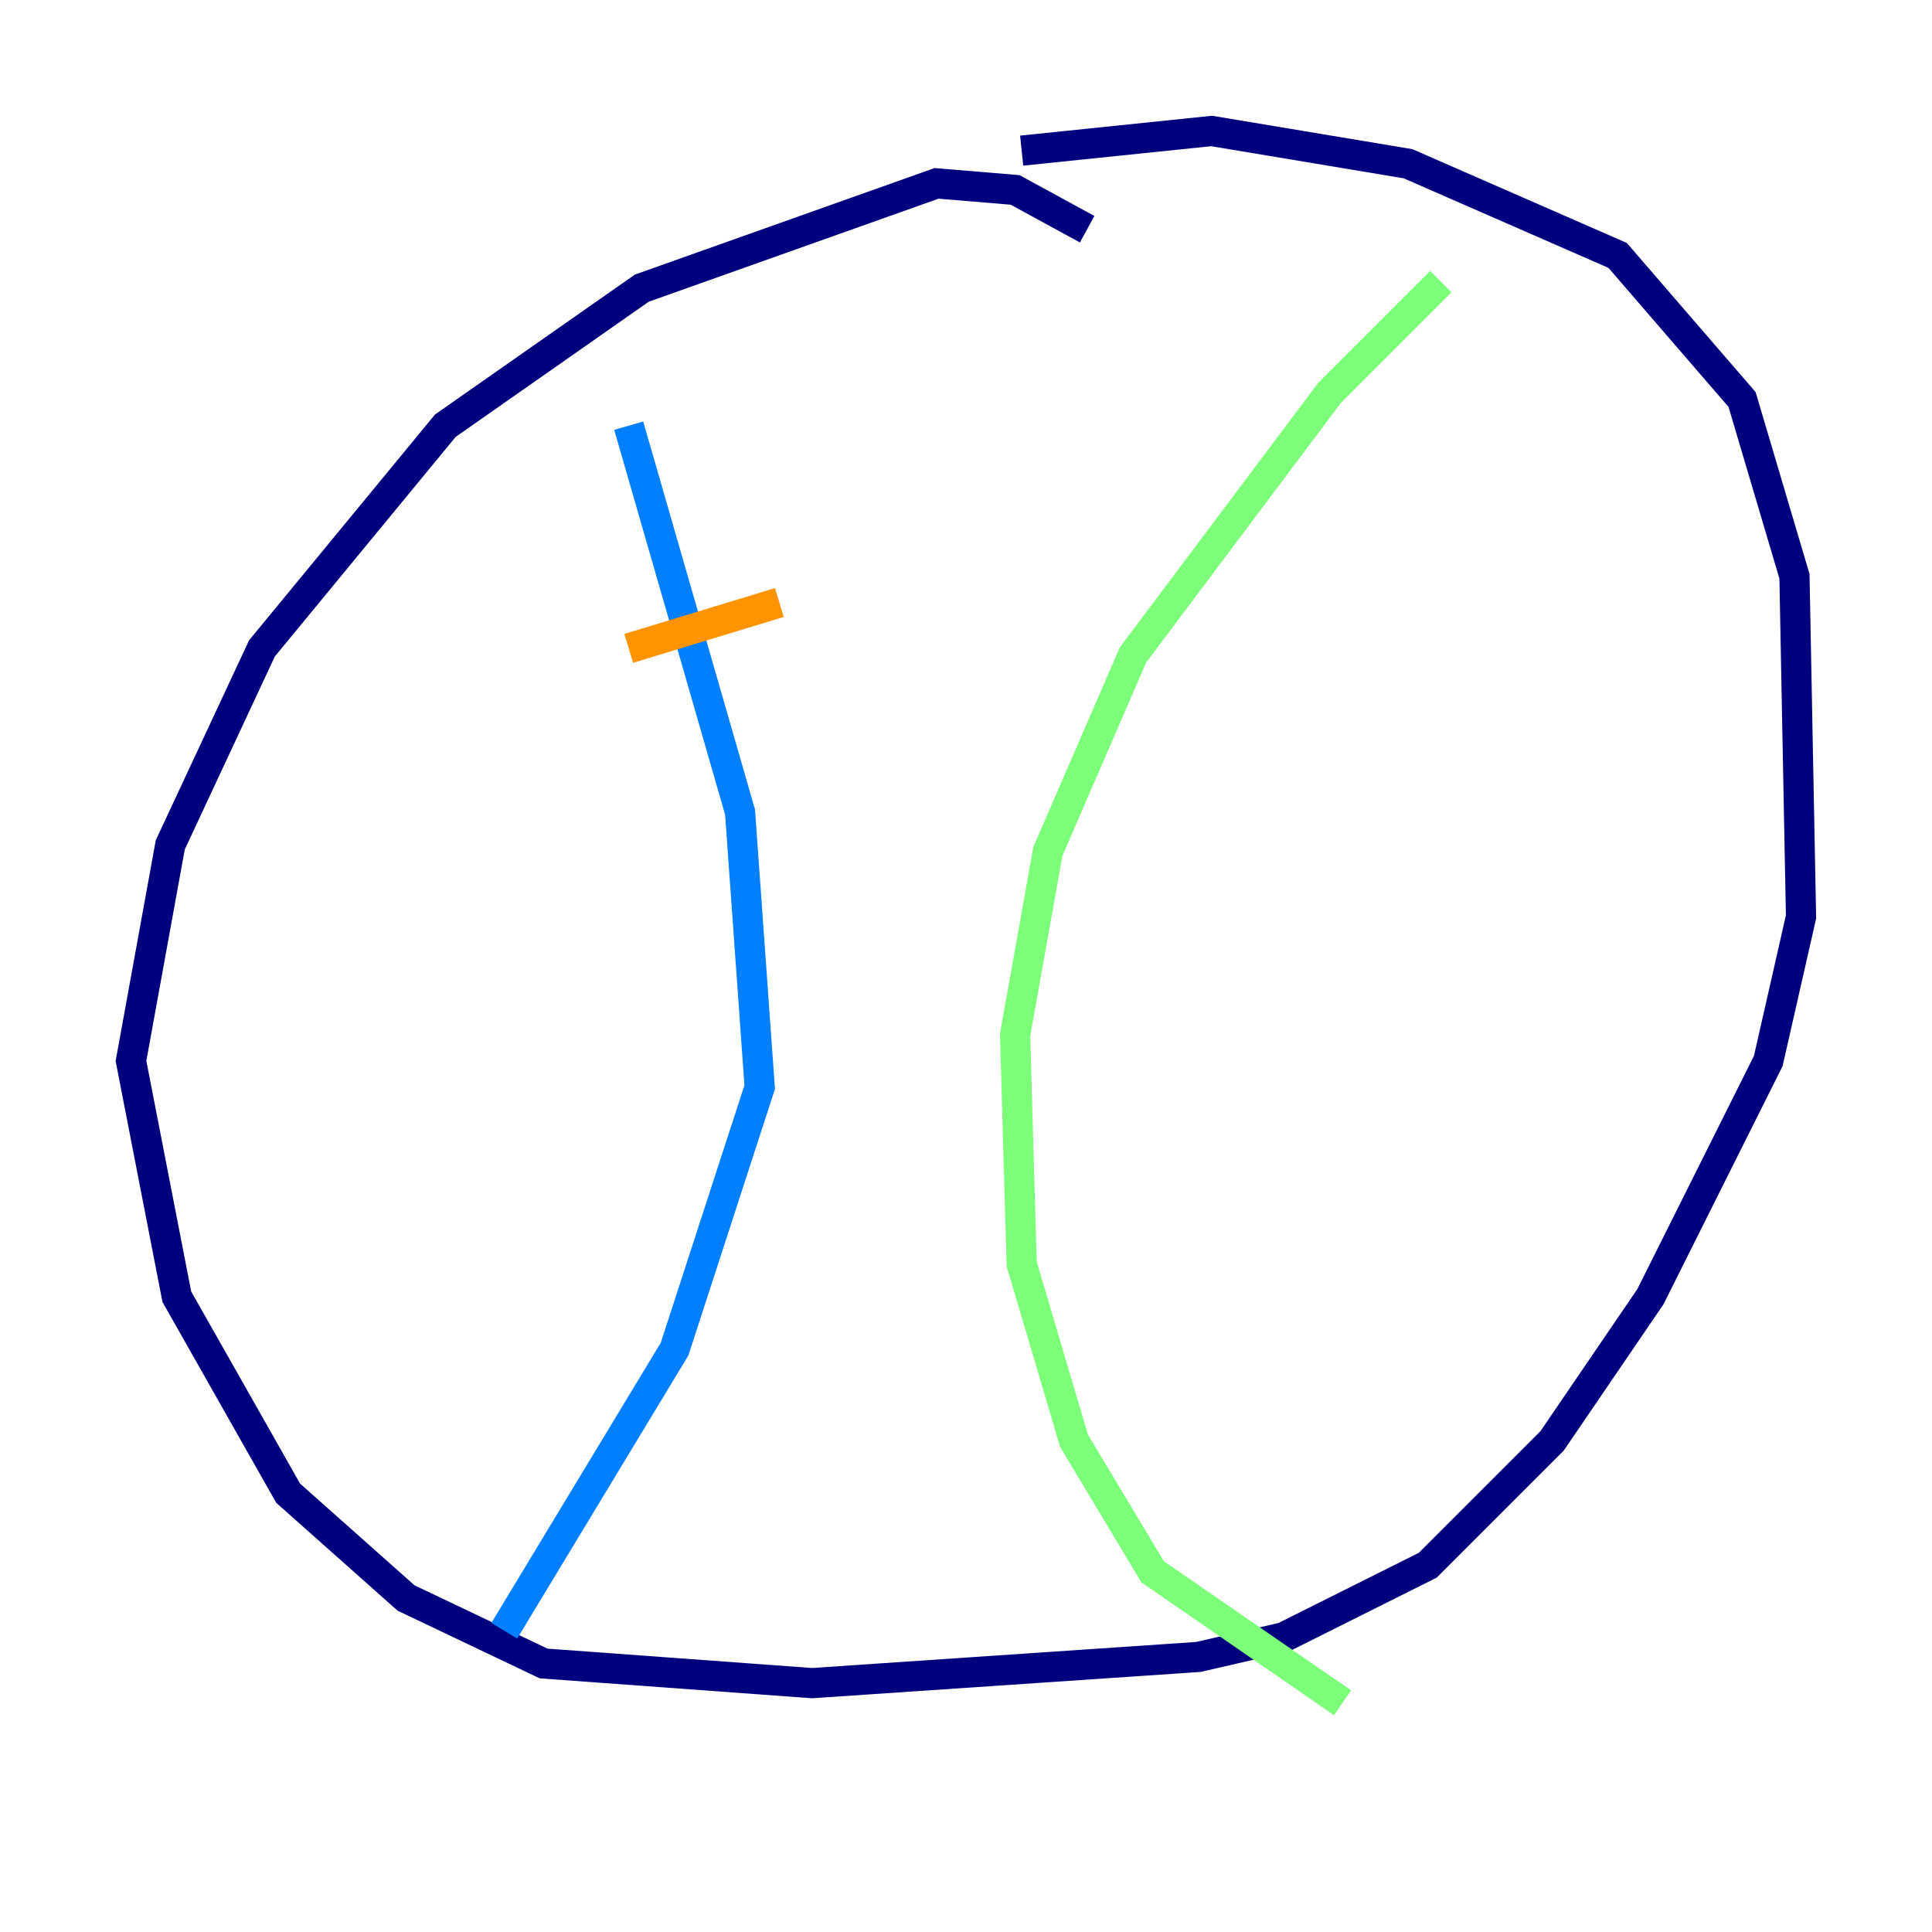 <?xml version="1.0" encoding="utf-8" ?>
<svg baseProfile="tiny" height="128" version="1.2" viewBox="0,0,128,128" width="128" xmlns="http://www.w3.org/2000/svg" xmlns:ev="http://www.w3.org/2001/xml-events" xmlns:xlink="http://www.w3.org/1999/xlink"><defs /><polyline fill="none" points="72.027,15.186 67.254,12.583 62.047,12.149 42.522,19.091 29.505,28.203 17.356,42.956 11.281,55.973 8.678,70.291 11.715,85.912 19.091,98.929 26.902,105.871 36.014,110.21 53.803,111.512 79.403,109.776 85.044,108.475 94.59,103.702 102.834,95.458 109.342,85.912 117.153,70.291 119.322,60.746 118.888,38.183 115.417,26.468 107.173,16.922 93.288,10.848 80.271,8.678 67.688,9.98" stroke="#00007f" stroke-width="2" /><polyline fill="none" points="41.654,28.203 49.031,53.803 50.332,72.027 44.691,89.383 33.41,108.041" stroke="#0080ff" stroke-width="2" /><polyline fill="none" points="95.458,18.658 88.081,26.034 75.064,43.39 69.424,56.407 67.254,68.556 67.688,83.742 71.159,95.458 76.366,104.136 88.949,112.814" stroke="#7cff79" stroke-width="2" /><polyline fill="none" points="41.654,42.956 51.634,39.919" stroke="#ff9400" stroke-width="2" /><polyline fill="none" points="39.919,65.953 39.919,65.953" stroke="#7f0000" stroke-width="2" /></svg>